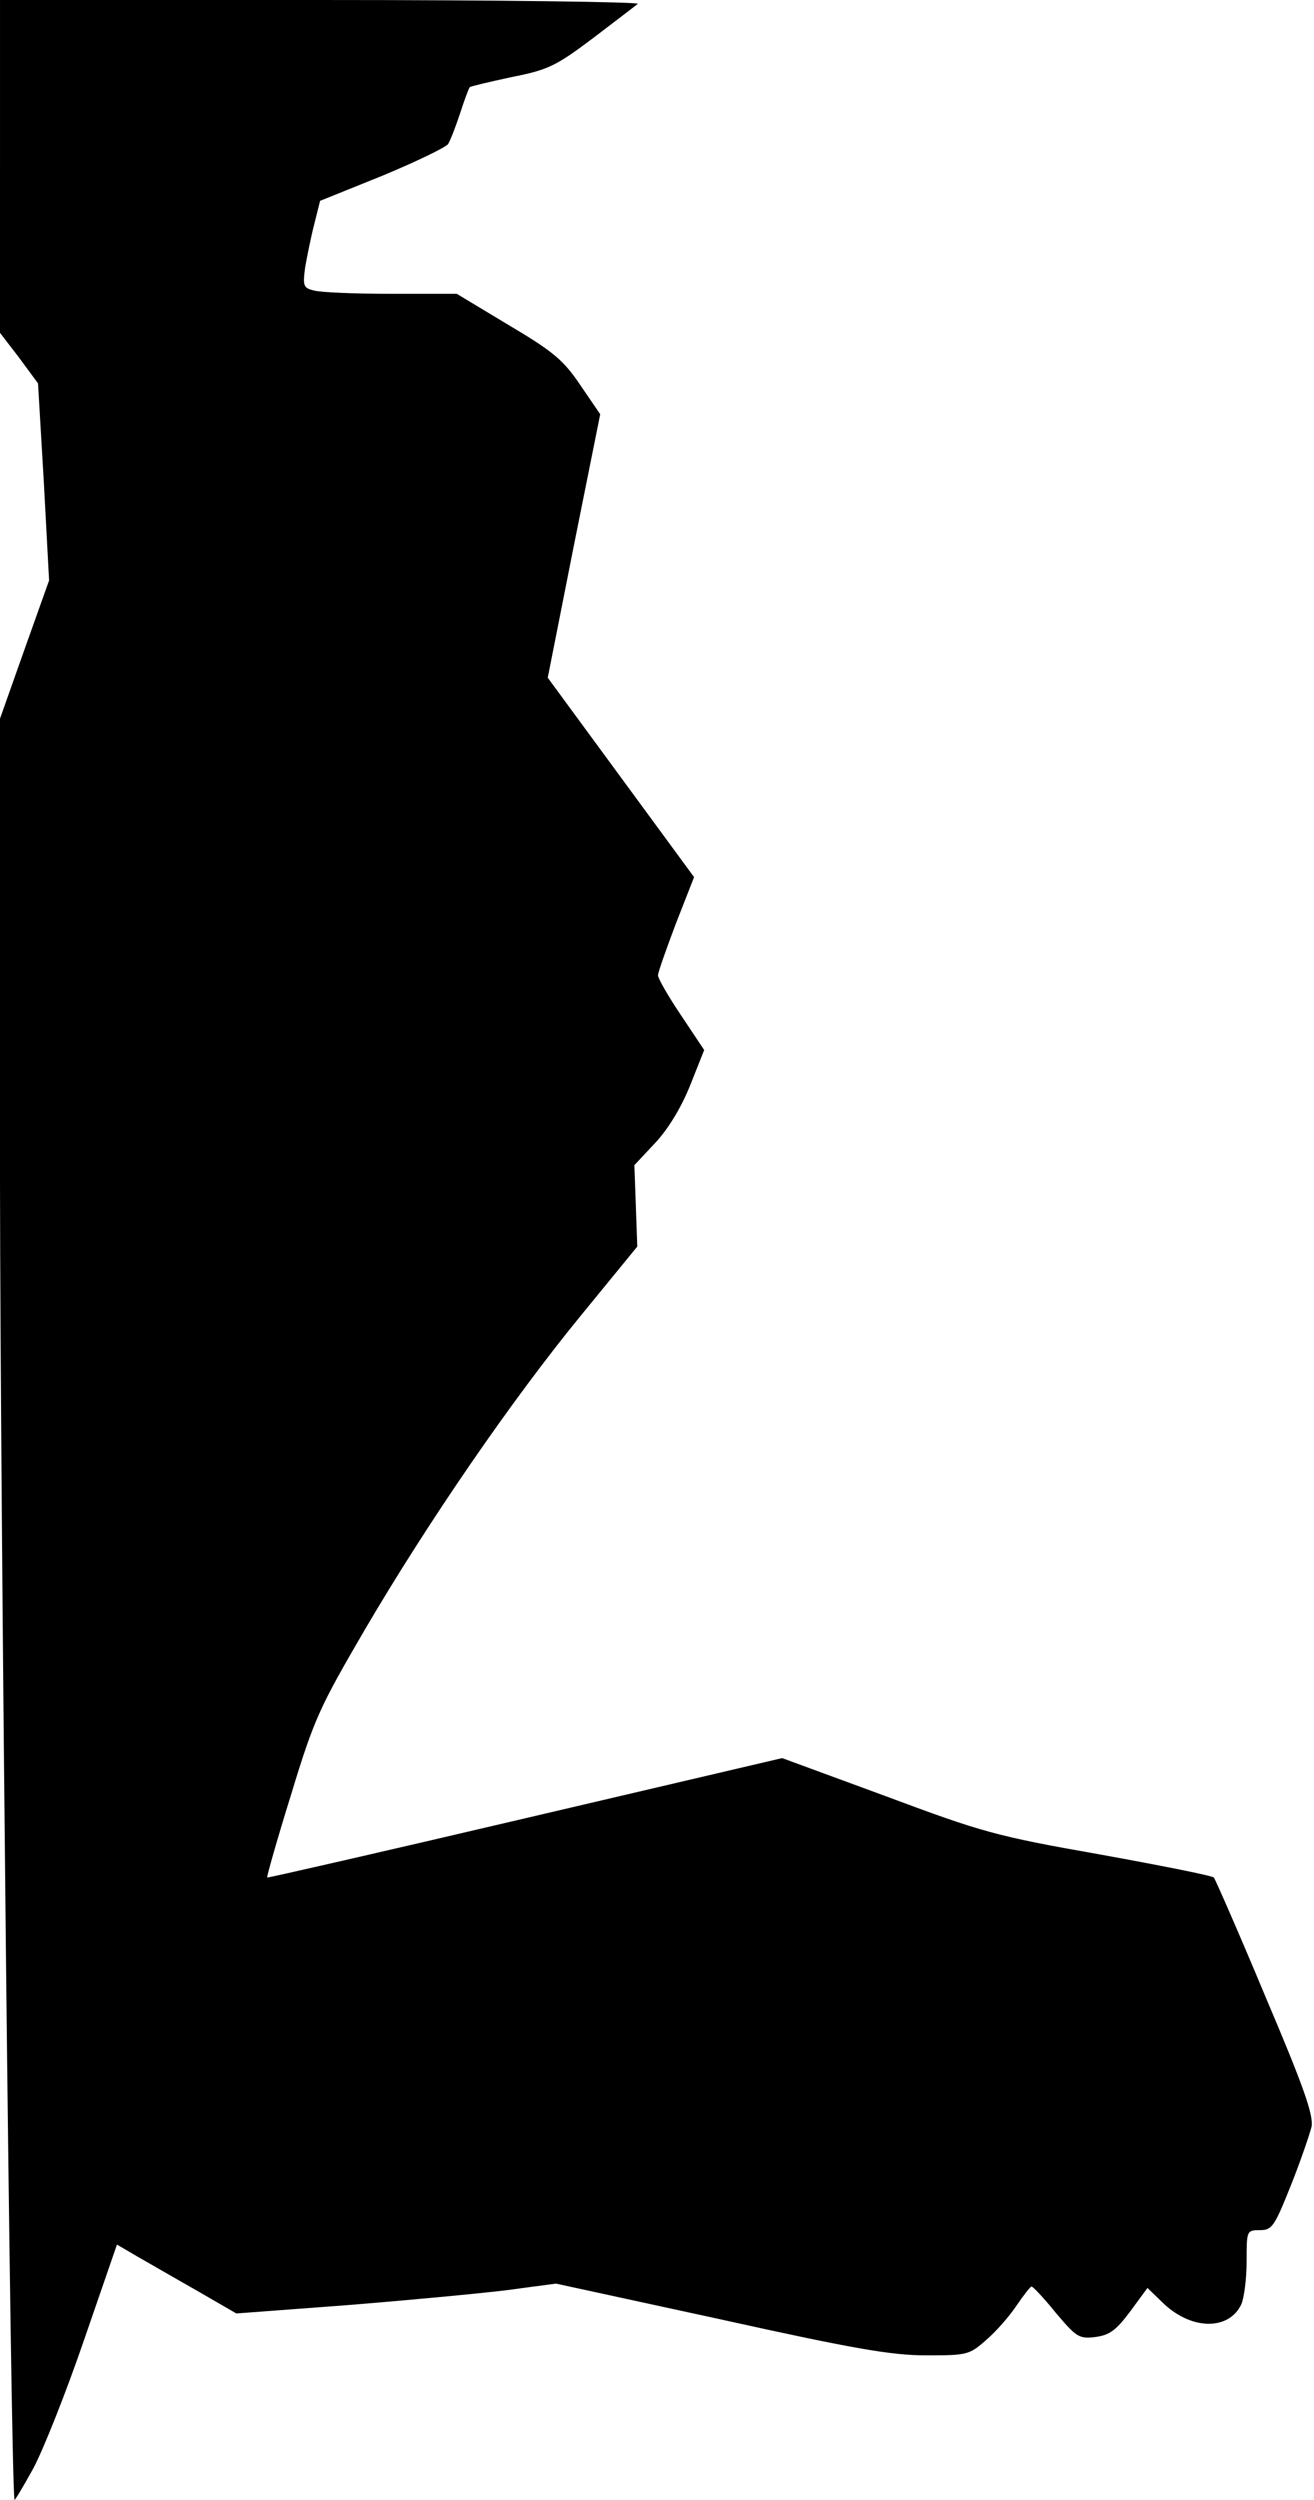 <?xml version="1.0" standalone="no"?>
<!DOCTYPE svg PUBLIC "-//W3C//DTD SVG 20010904//EN"
 "http://www.w3.org/TR/2001/REC-SVG-20010904/DTD/svg10.dtd">
<svg version="1.0" xmlns="http://www.w3.org/2000/svg"
 width="273pt" height="519pt" viewBox="0 0 273 519"
 preserveAspectRatio="xMidYMid meet">
<g transform="translate(0,519) scale(0.1,-0.1)"
fill="#000000" stroke="none">
<path fill="#000000" stroke="none" d="M0 4845 l0 -346 40 -52 39 -53 12 -204
11 -205 -51 -143 -51 -144 0 -961 c1 -703 22 -2669 30 -2737 0 -3 18 27 39 65
21 39 69 160 106 268 l68 197 41 -24 c23 -13 78 -45 124 -71 l83 -48 227 17
c125 10 274 24 332 31 l105 14 341 -74 c280 -62 357 -75 429 -75 84 0 89 1
124 32 20 17 48 49 62 70 15 22 29 40 32 41 2 1 25 -23 50 -54 43 -51 49 -55
82 -51 30 4 43 13 73 53 l36 49 31 -30 c59 -58 138 -59 164 -4 6 14 11 54 11
89 0 64 0 65 28 65 25 0 30 8 64 93 20 50 39 106 43 122 4 24 -16 82 -96 270
-55 132 -104 243 -107 247 -4 4 -110 25 -237 48 -216 38 -244 46 -445 121
l-215 79 -534 -125 c-294 -69 -535 -124 -536 -123 -1 2 21 80 50 173 48 158
60 182 152 340 132 225 305 477 450 654 l117 143 -3 85 -3 84 44 47 c27 29 54
74 72 119 l29 73 -48 72 c-27 40 -48 77 -48 83 0 6 17 54 37 107 l38 97 -152
207 -152 207 54 273 55 274 -41 60 c-35 52 -56 70 -149 125 l-108 65 -137 0
c-75 0 -148 3 -160 7 -22 5 -23 10 -18 48 4 23 12 63 19 90 l12 48 129 52 c70
29 132 59 137 66 5 8 16 37 25 64 9 28 18 52 20 54 2 2 41 11 87 21 76 15 92
23 168 80 46 35 88 67 94 72 5 4 -291 8 -658 8 l-667 0 0 -345z"/>
</g>
</svg>

